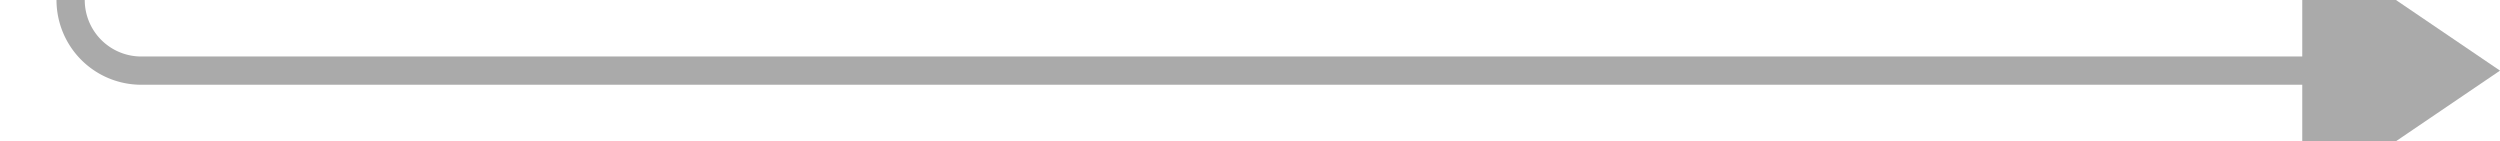 ﻿<?xml version="1.0" encoding="utf-8"?>
<svg version="1.1" xmlns:xlink="http://www.w3.org/1999/xlink" width="177px" height="10px" preserveAspectRatio="xMinYMid meet" viewBox="1517 4605  177 8" xmlns="http://www.w3.org/2000/svg">
  <path d="M 1461 1948  L 1517 1948  A 5 5 0 0 1 1522 1953 L 1522 4604  A 5 5 0 0 0 1527 4609 L 1682 4609  " stroke-width="2" stroke="#aaaaaa" fill="none" />
  <path d="M 1462.5 1944.5  A 3.5 3.5 0 0 0 1459 1948 A 3.5 3.5 0 0 0 1462.5 1951.5 A 3.5 3.5 0 0 0 1466 1948 A 3.5 3.5 0 0 0 1462.5 1944.5 Z M 1680 4618.5  L 1694 4609  L 1680 4599.5  L 1680 4618.5  Z " fill-rule="nonzero" fill="#aaaaaa" stroke="none" />
</svg>